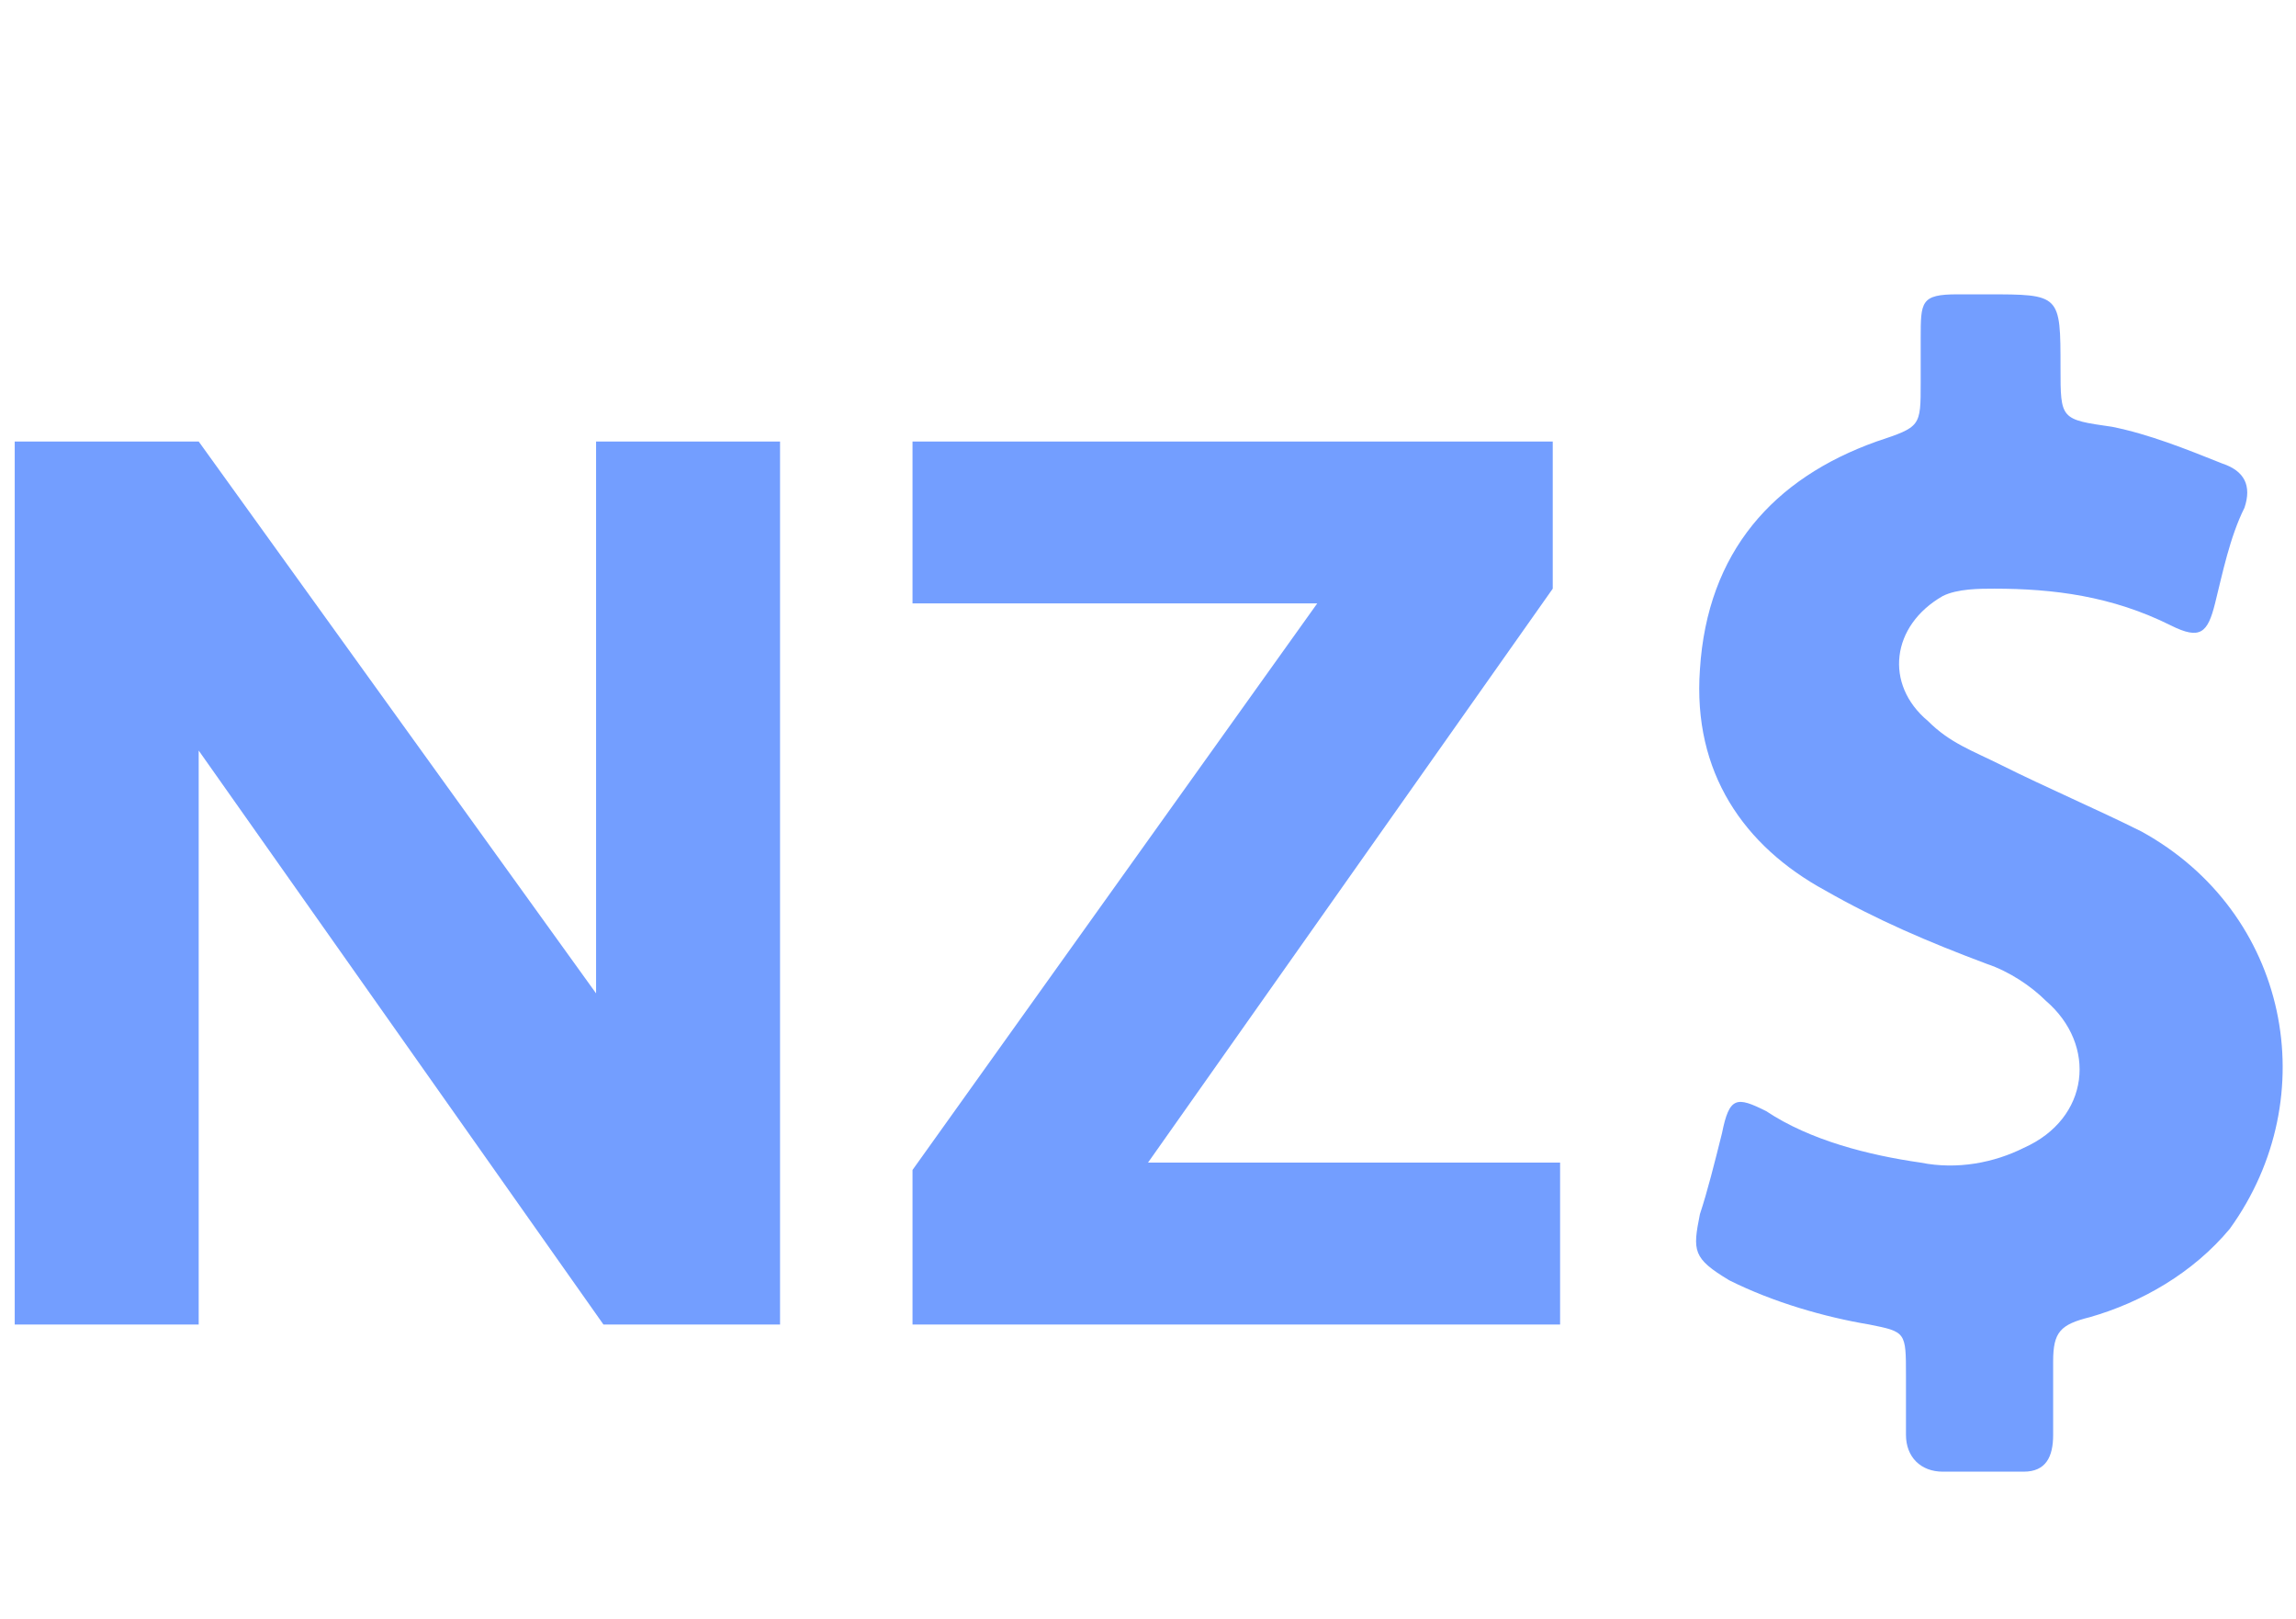 <?xml version="1.0" encoding="utf-8"?>
<!-- Generator: Adobe Illustrator 21.0.0, SVG Export Plug-In . SVG Version: 6.00 Build 0)  -->
<svg version="1.1" id="Слой_1" xmlns="http://www.w3.org/2000/svg" xmlns:xlink="http://www.w3.org/1999/xlink" x="0px" y="0px"
	 viewBox="0 0 31.2 22" style="enable-background:new 0 0 31.2 22;" xml:space="preserve">
<style type="text/css">
	.st0{enable-background:new    ;}
	.st1{fill:#739eff;}
</style>
<g id="Shape_1_1_" class="st0">
	<g id="Shape_1">
		<g>
			<path class="st1" d="M29.1,11.3c-0.6-0.3-1.3-0.6-1.9-0.9c-0.4-0.2-0.7-0.3-1-0.6c-0.6-0.5-0.5-1.3,0.2-1.7C26.6,8,26.9,8,27.1,8
				c0.8,0,1.6,0.1,2.4,0.5c0.4,0.2,0.5,0.1,0.6-0.3c0.1-0.4,0.2-0.9,0.4-1.3c0.1-0.3,0-0.5-0.3-0.6c-0.5-0.2-1-0.4-1.5-0.5
				C28,5.7,28,5.7,28,5c0-1,0-1-1-1c-0.1,0-0.3,0-0.4,0c-0.5,0-0.5,0.1-0.5,0.6c0,0.2,0,0.4,0,0.6c0,0.6,0,0.6-0.6,0.8
				c-1.4,0.5-2.3,1.5-2.4,3.1c-0.1,1.4,0.6,2.4,1.7,3c0.7,0.4,1.4,0.7,2.2,1c0.3,0.1,0.6,0.3,0.8,0.5c0.7,0.6,0.6,1.6-0.3,2
				c-0.4,0.2-0.9,0.3-1.4,0.2c-0.7-0.1-1.5-0.3-2.1-0.7c-0.4-0.2-0.5-0.2-0.6,0.3c-0.1,0.4-0.2,0.8-0.3,1.1C23,17,23,17.1,23.5,17.4
				c0.6,0.3,1.3,0.5,1.9,0.6c0.5,0.1,0.5,0.1,0.5,0.7c0,0.3,0,0.5,0,0.8s0.2,0.5,0.5,0.5c0.4,0,0.7,0,1.1,0c0.3,0,0.4-0.2,0.4-0.5
				s0-0.7,0-1c0-0.4,0.1-0.5,0.5-0.6c0.7-0.2,1.4-0.6,1.9-1.2C31.6,14.9,31.1,12.4,29.1,11.3z"/>
		</g>
	</g>
</g>
<g id="NZ_1_" class="st0">
	<g id="NZ">
		<g>
			<path class="st1" d="M8.1,13.5L2.7,6H0.2v12h2.5v-7.8L8.2,18h2.4V6H8.1V13.5z M15.6,15.8L21.1,8V6h-8.7v2.2h5.5l-5.5,7.7V18h8.8
				v-2.2H15.6z"/>
		</g>
	</g>
</g>
</svg>
